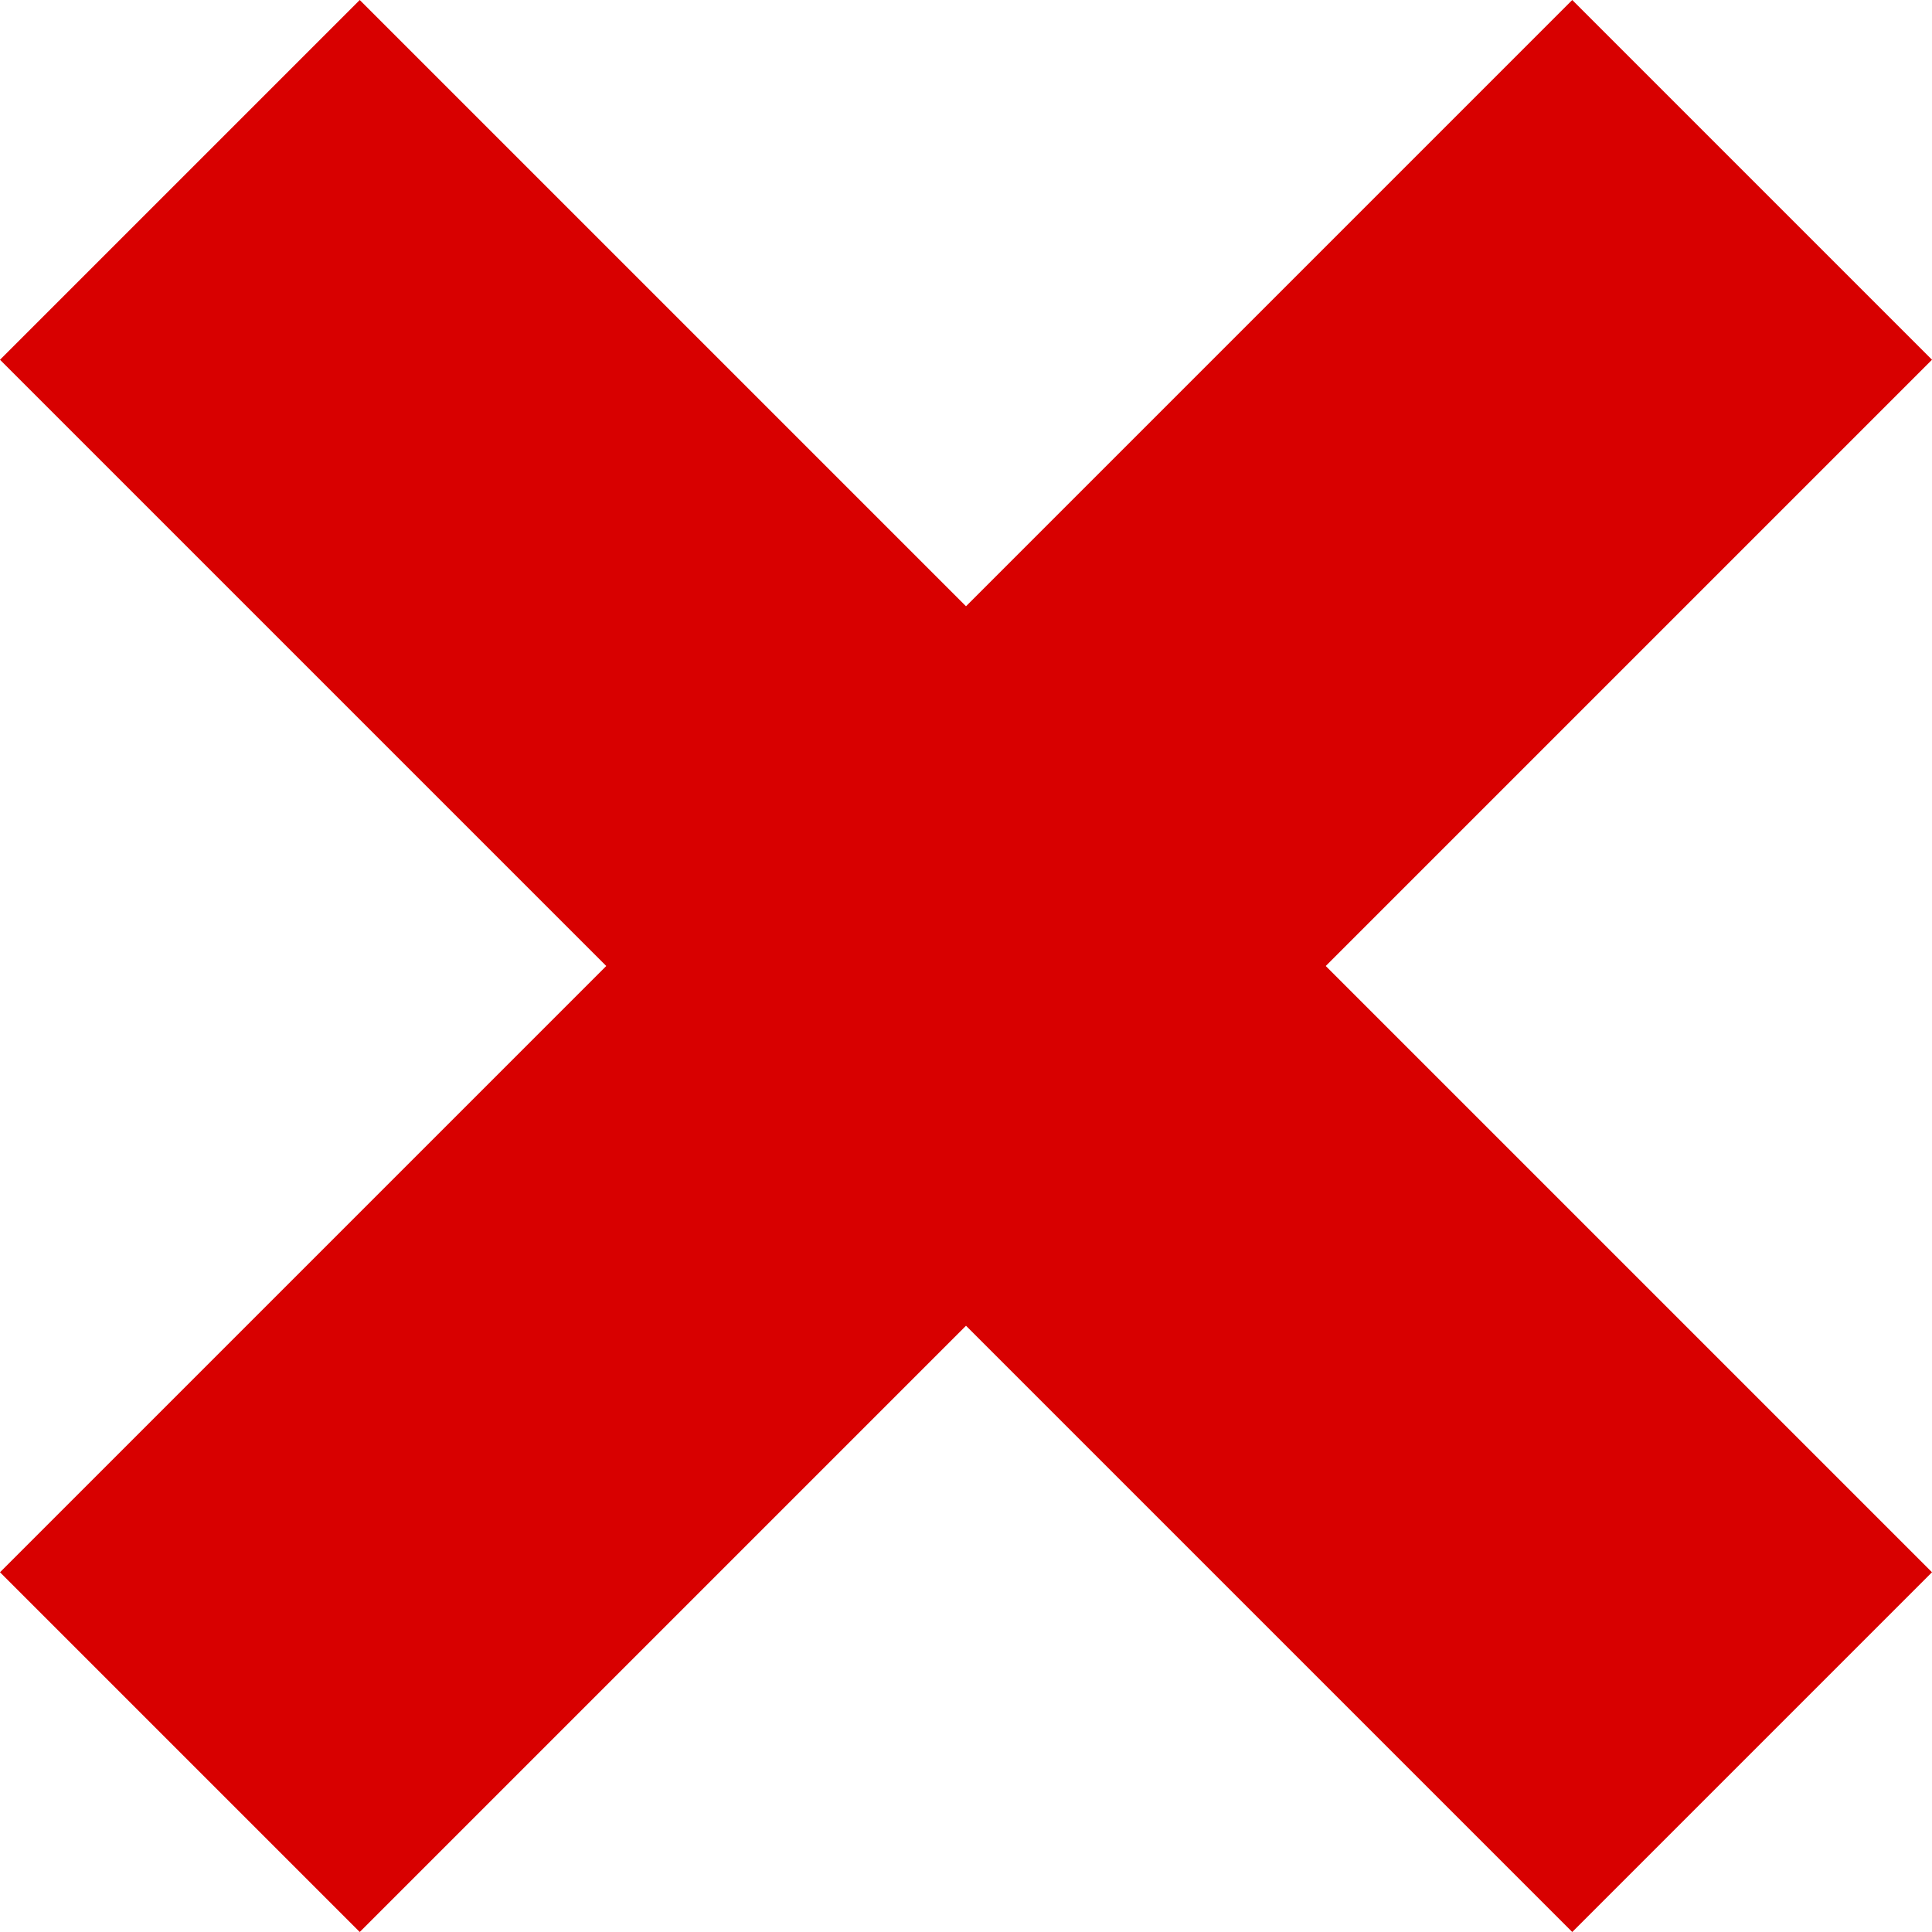 <svg width="15" height="15" viewBox="0 0 15 15" fill="none" xmlns="http://www.w3.org/2000/svg">
<path d="M0 12.207L4.707 7.5L0 2.793L2.793 0L7.5 4.707L12.207 0L15 2.793L10.293 7.5L15 12.207L12.207 15L7.5 10.293L2.793 15L0 12.207Z" fill="#D80000"/>
</svg>
